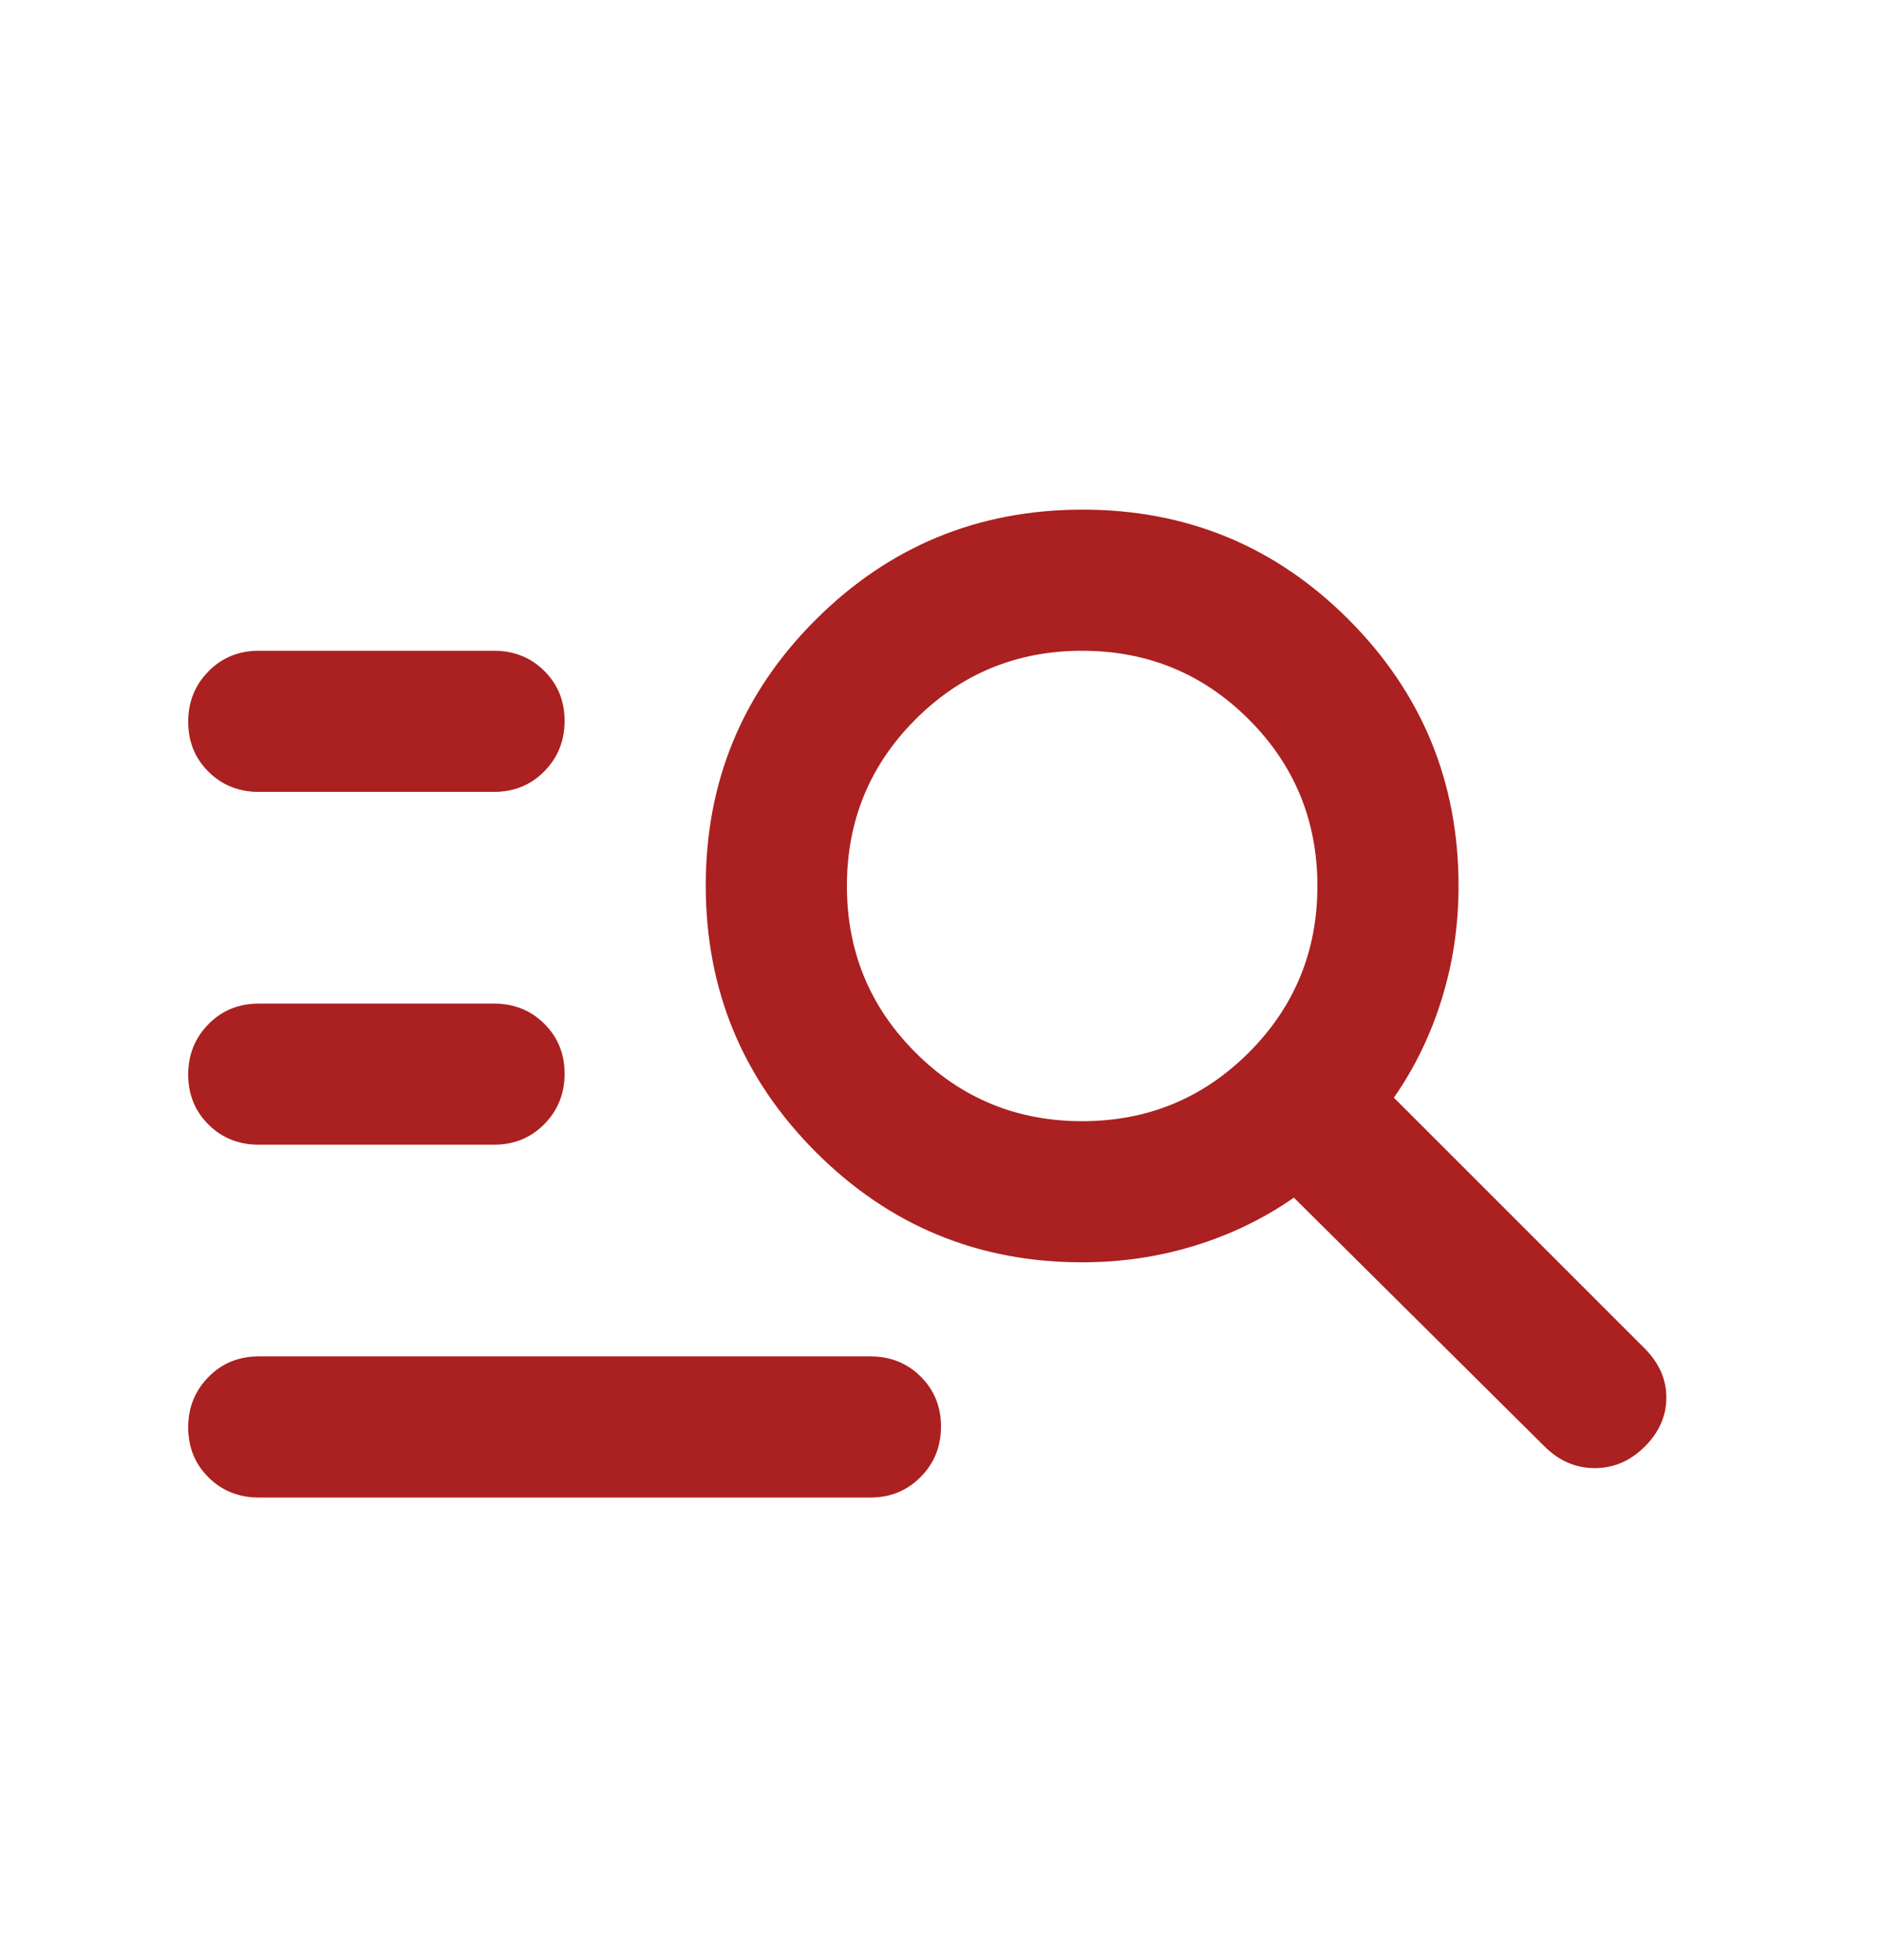 <svg width="24" height="25" viewBox="0 0 24 25" fill="none" xmlns="http://www.w3.org/2000/svg">
<path d="M3.3 19.1C3.045 19.1 2.831 19.014 2.659 18.843C2.486 18.671 2.4 18.459 2.4 18.205C2.4 17.952 2.486 17.738 2.659 17.562C2.831 17.387 3.045 17.3 3.3 17.3H11.1C11.355 17.3 11.569 17.386 11.741 17.557C11.914 17.729 12 17.941 12 18.195C12 18.448 11.914 18.663 11.741 18.837C11.569 19.012 11.355 19.1 11.1 19.1H3.3ZM3.3 14.6C3.045 14.6 2.831 14.514 2.659 14.343C2.486 14.171 2.4 13.959 2.4 13.705C2.4 13.452 2.486 13.238 2.659 13.062C2.831 12.887 3.045 12.8 3.3 12.8H6.3C6.555 12.8 6.769 12.886 6.941 13.057C7.114 13.229 7.2 13.441 7.2 13.695C7.2 13.948 7.114 14.162 6.941 14.338C6.769 14.512 6.555 14.6 6.3 14.6H3.3ZM3.3 10.1C3.045 10.1 2.831 10.014 2.659 9.843C2.486 9.671 2.4 9.459 2.4 9.205C2.4 8.952 2.486 8.738 2.659 8.562C2.831 8.387 3.045 8.3 3.3 8.3H6.3C6.555 8.3 6.769 8.386 6.941 8.557C7.114 8.729 7.2 8.941 7.2 9.195C7.2 9.448 7.114 9.662 6.941 9.838C6.769 10.012 6.555 10.1 6.3 10.1H3.3ZM13.8 16.1C12.472 16.1 11.34 15.631 10.404 14.694C9.468 13.757 9 12.624 9 11.294C9 9.965 9.469 8.833 10.406 7.9C11.343 6.967 12.476 6.5 13.806 6.5C15.135 6.5 16.267 6.968 17.2 7.904C18.133 8.84 18.6 9.972 18.6 11.3C18.6 11.8 18.529 12.279 18.387 12.738C18.246 13.196 18.042 13.617 17.775 14L20.971 17.196C21.157 17.382 21.25 17.592 21.25 17.825C21.25 18.058 21.158 18.267 20.975 18.45C20.792 18.633 20.579 18.725 20.337 18.725C20.096 18.725 19.882 18.633 19.696 18.448L16.5 15.275C16.117 15.542 15.696 15.746 15.238 15.887C14.779 16.029 14.3 16.1 13.8 16.1ZM13.8 14.3C14.633 14.3 15.342 14.008 15.925 13.425C16.508 12.842 16.8 12.133 16.8 11.3C16.8 10.467 16.508 9.758 15.925 9.175C15.342 8.592 14.633 8.3 13.8 8.3C12.967 8.3 12.258 8.592 11.675 9.175C11.092 9.758 10.8 10.467 10.8 11.3C10.8 12.133 11.092 12.842 11.675 13.425C12.258 14.008 12.967 14.3 13.8 14.3Z" fill="#AB2020"/>
</svg>
